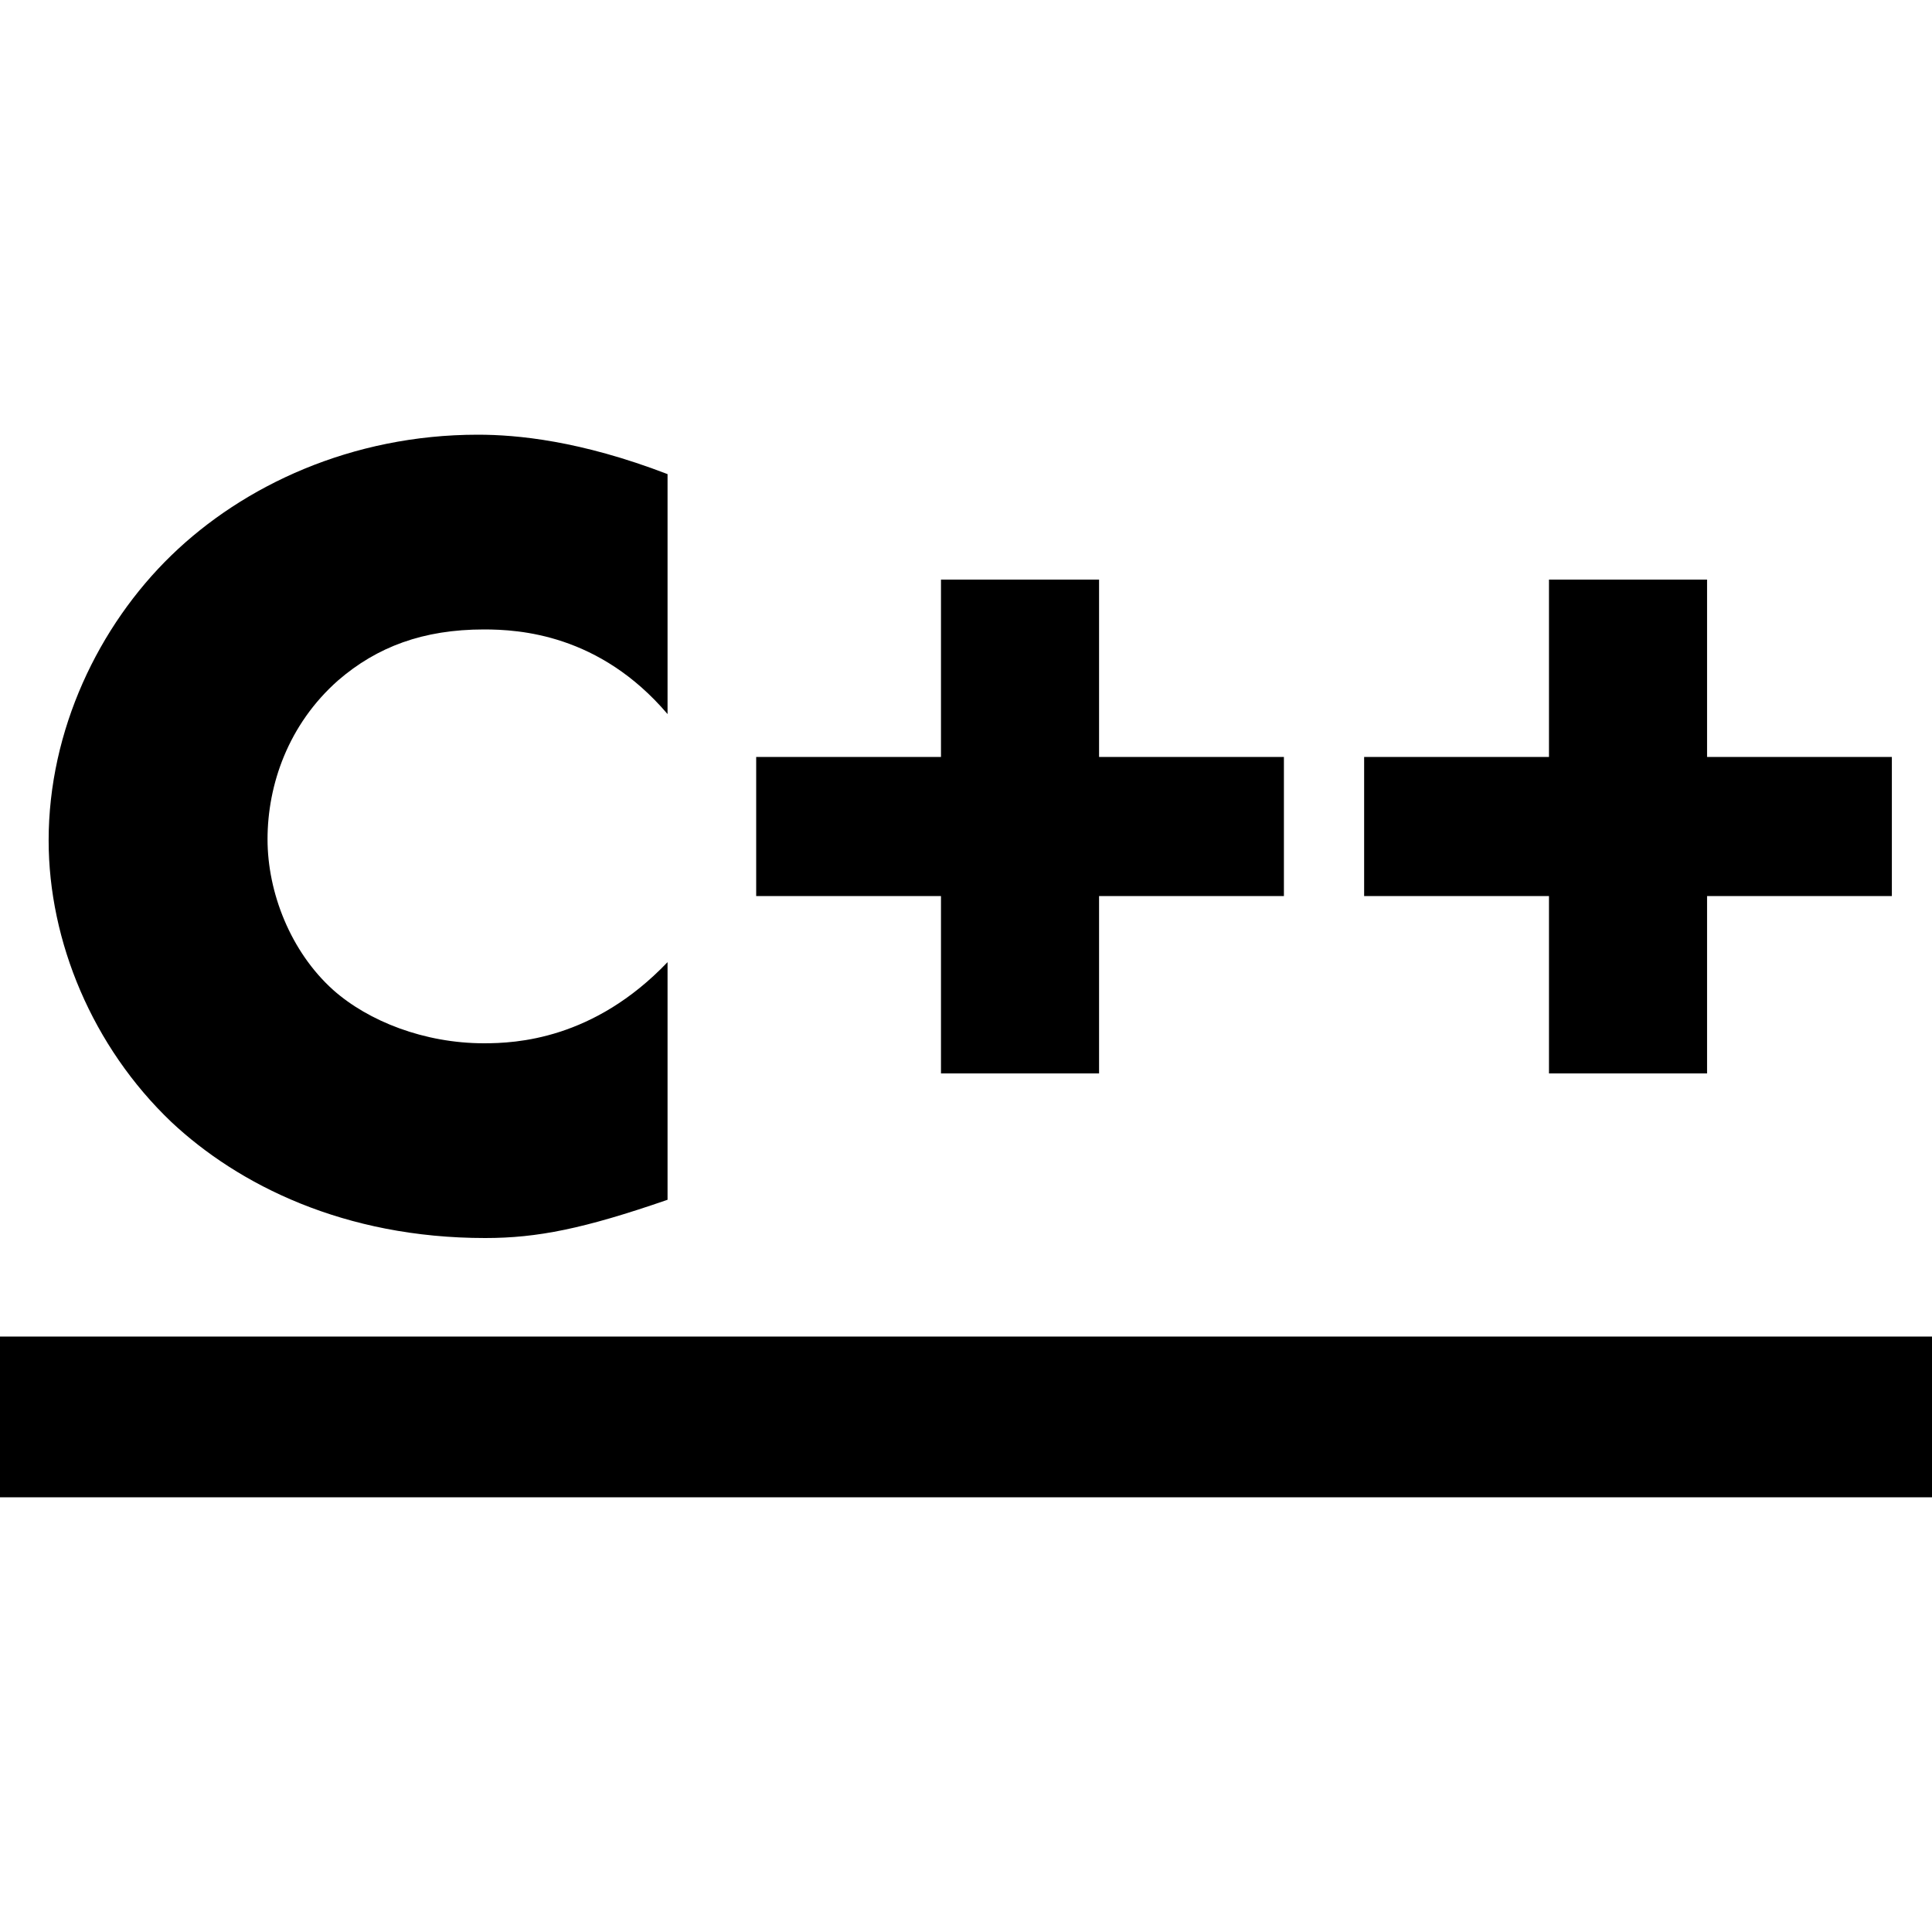 <svg width="40" height="40" viewBox="0 0 40 40" fill="none" xmlns="http://www.w3.org/2000/svg">
<path d="M13.821 19.92V24.84C12.084 25.44 11.127 25.632 10.045 25.632C7.125 25.632 4.934 24.528 3.55 23.232C1.913 21.672 1.007 19.488 1.007 17.4C1.007 15.12 2.039 12.96 3.55 11.496C5.035 10.056 7.276 9 9.894 9C10.699 9 12.009 9.12 13.821 9.816V14.784C12.411 13.128 10.75 13.032 10.02 13.032C8.761 13.032 7.804 13.392 6.999 14.088C5.967 15 5.539 16.248 5.539 17.376C5.539 18.48 6.017 19.704 6.898 20.496C7.628 21.144 8.786 21.6 10.02 21.6C10.674 21.6 12.286 21.528 13.821 19.92Z" fill="black"/>
<path d="M15.656 18.552V15.672H19.482V12H22.755V15.672H26.582V18.552H22.755V22.224H19.482V18.552H15.656Z" fill="black"/>
<path d="M28.243 18.552V15.672H32.07V12H35.343V15.672H39.169V18.552H35.343V22.224H32.07V18.552H28.243Z" fill="black"/>
<path d="M0 27.672H40V31H0V27.672Z" fill="black"/>
</svg>

